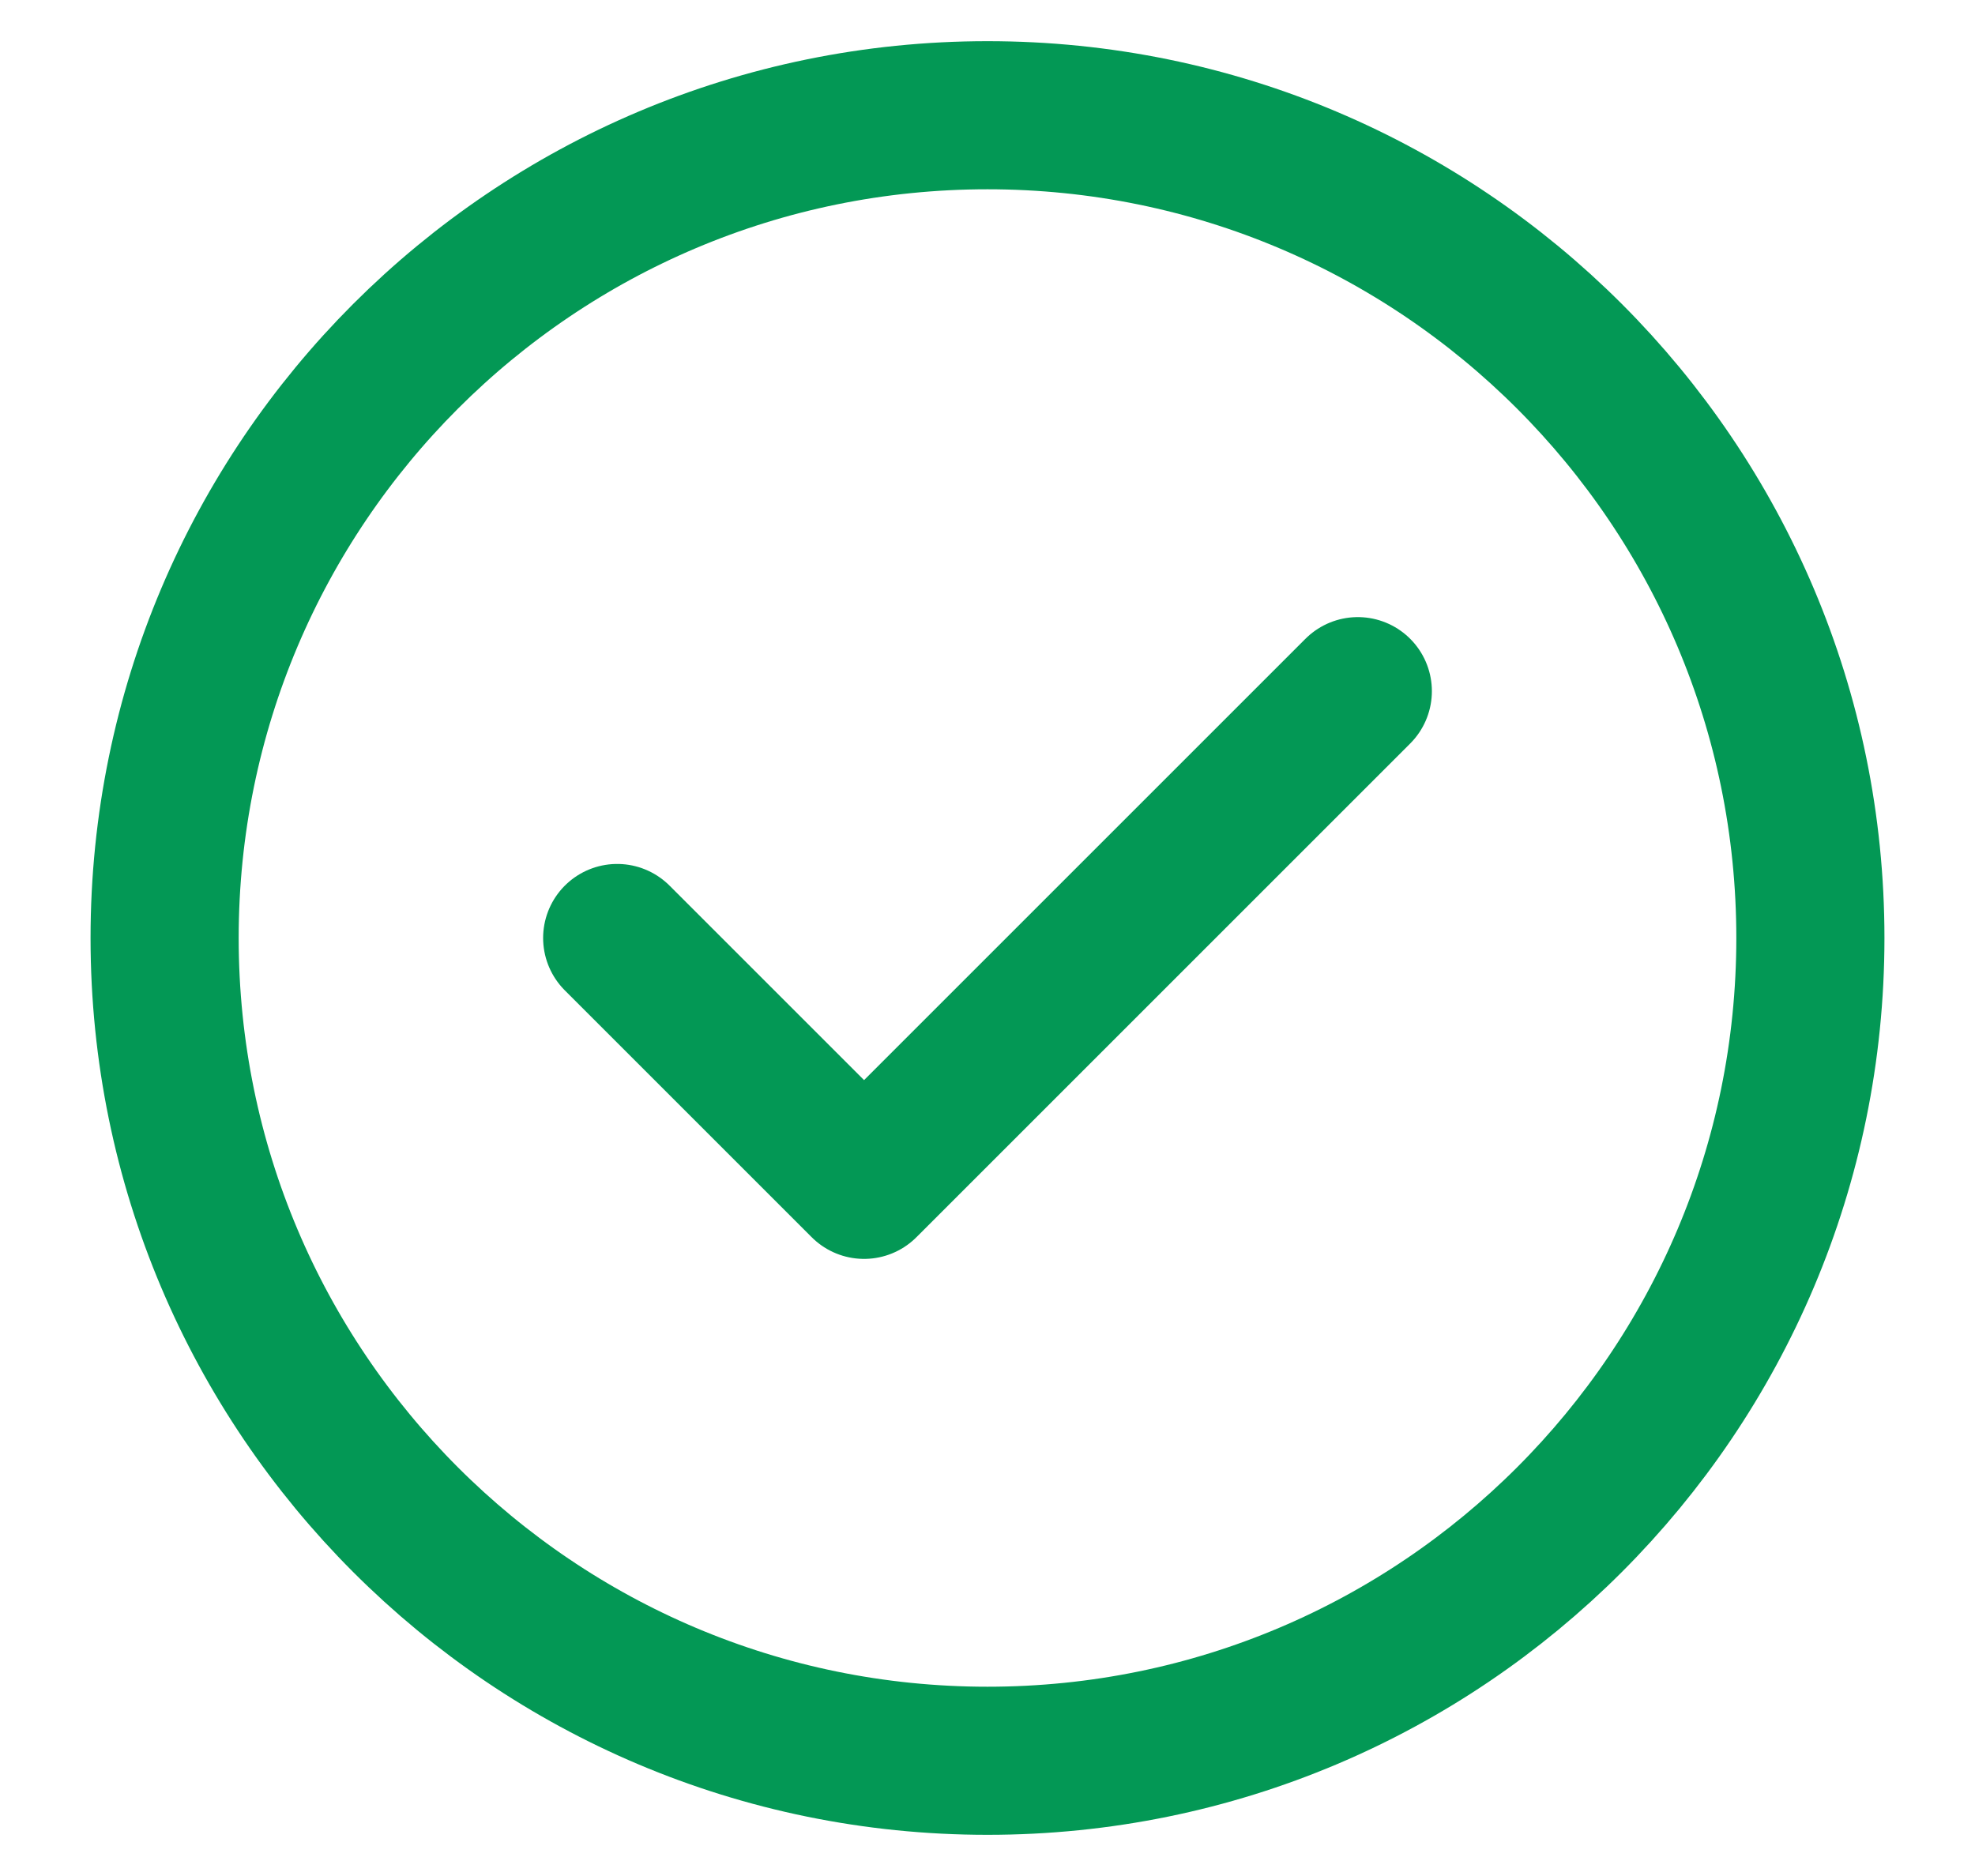 <svg width="20" height="19" viewBox="0 0 20 19" fill="none" xmlns="http://www.w3.org/2000/svg">
<path d="M6.25 9.5L8.75 12L13.75 7M18.333 9.5C18.333 14.102 14.602 17.833 10 17.833C5.398 17.833 1.667 14.102 1.667 9.5C1.667 4.898 5.398 1.167 10 1.167C14.602 1.167 18.333 4.898 18.333 9.5Z" stroke="#039855" stroke-width="1.5" stroke-linecap="round" stroke-linejoin="round"/>
</svg>
